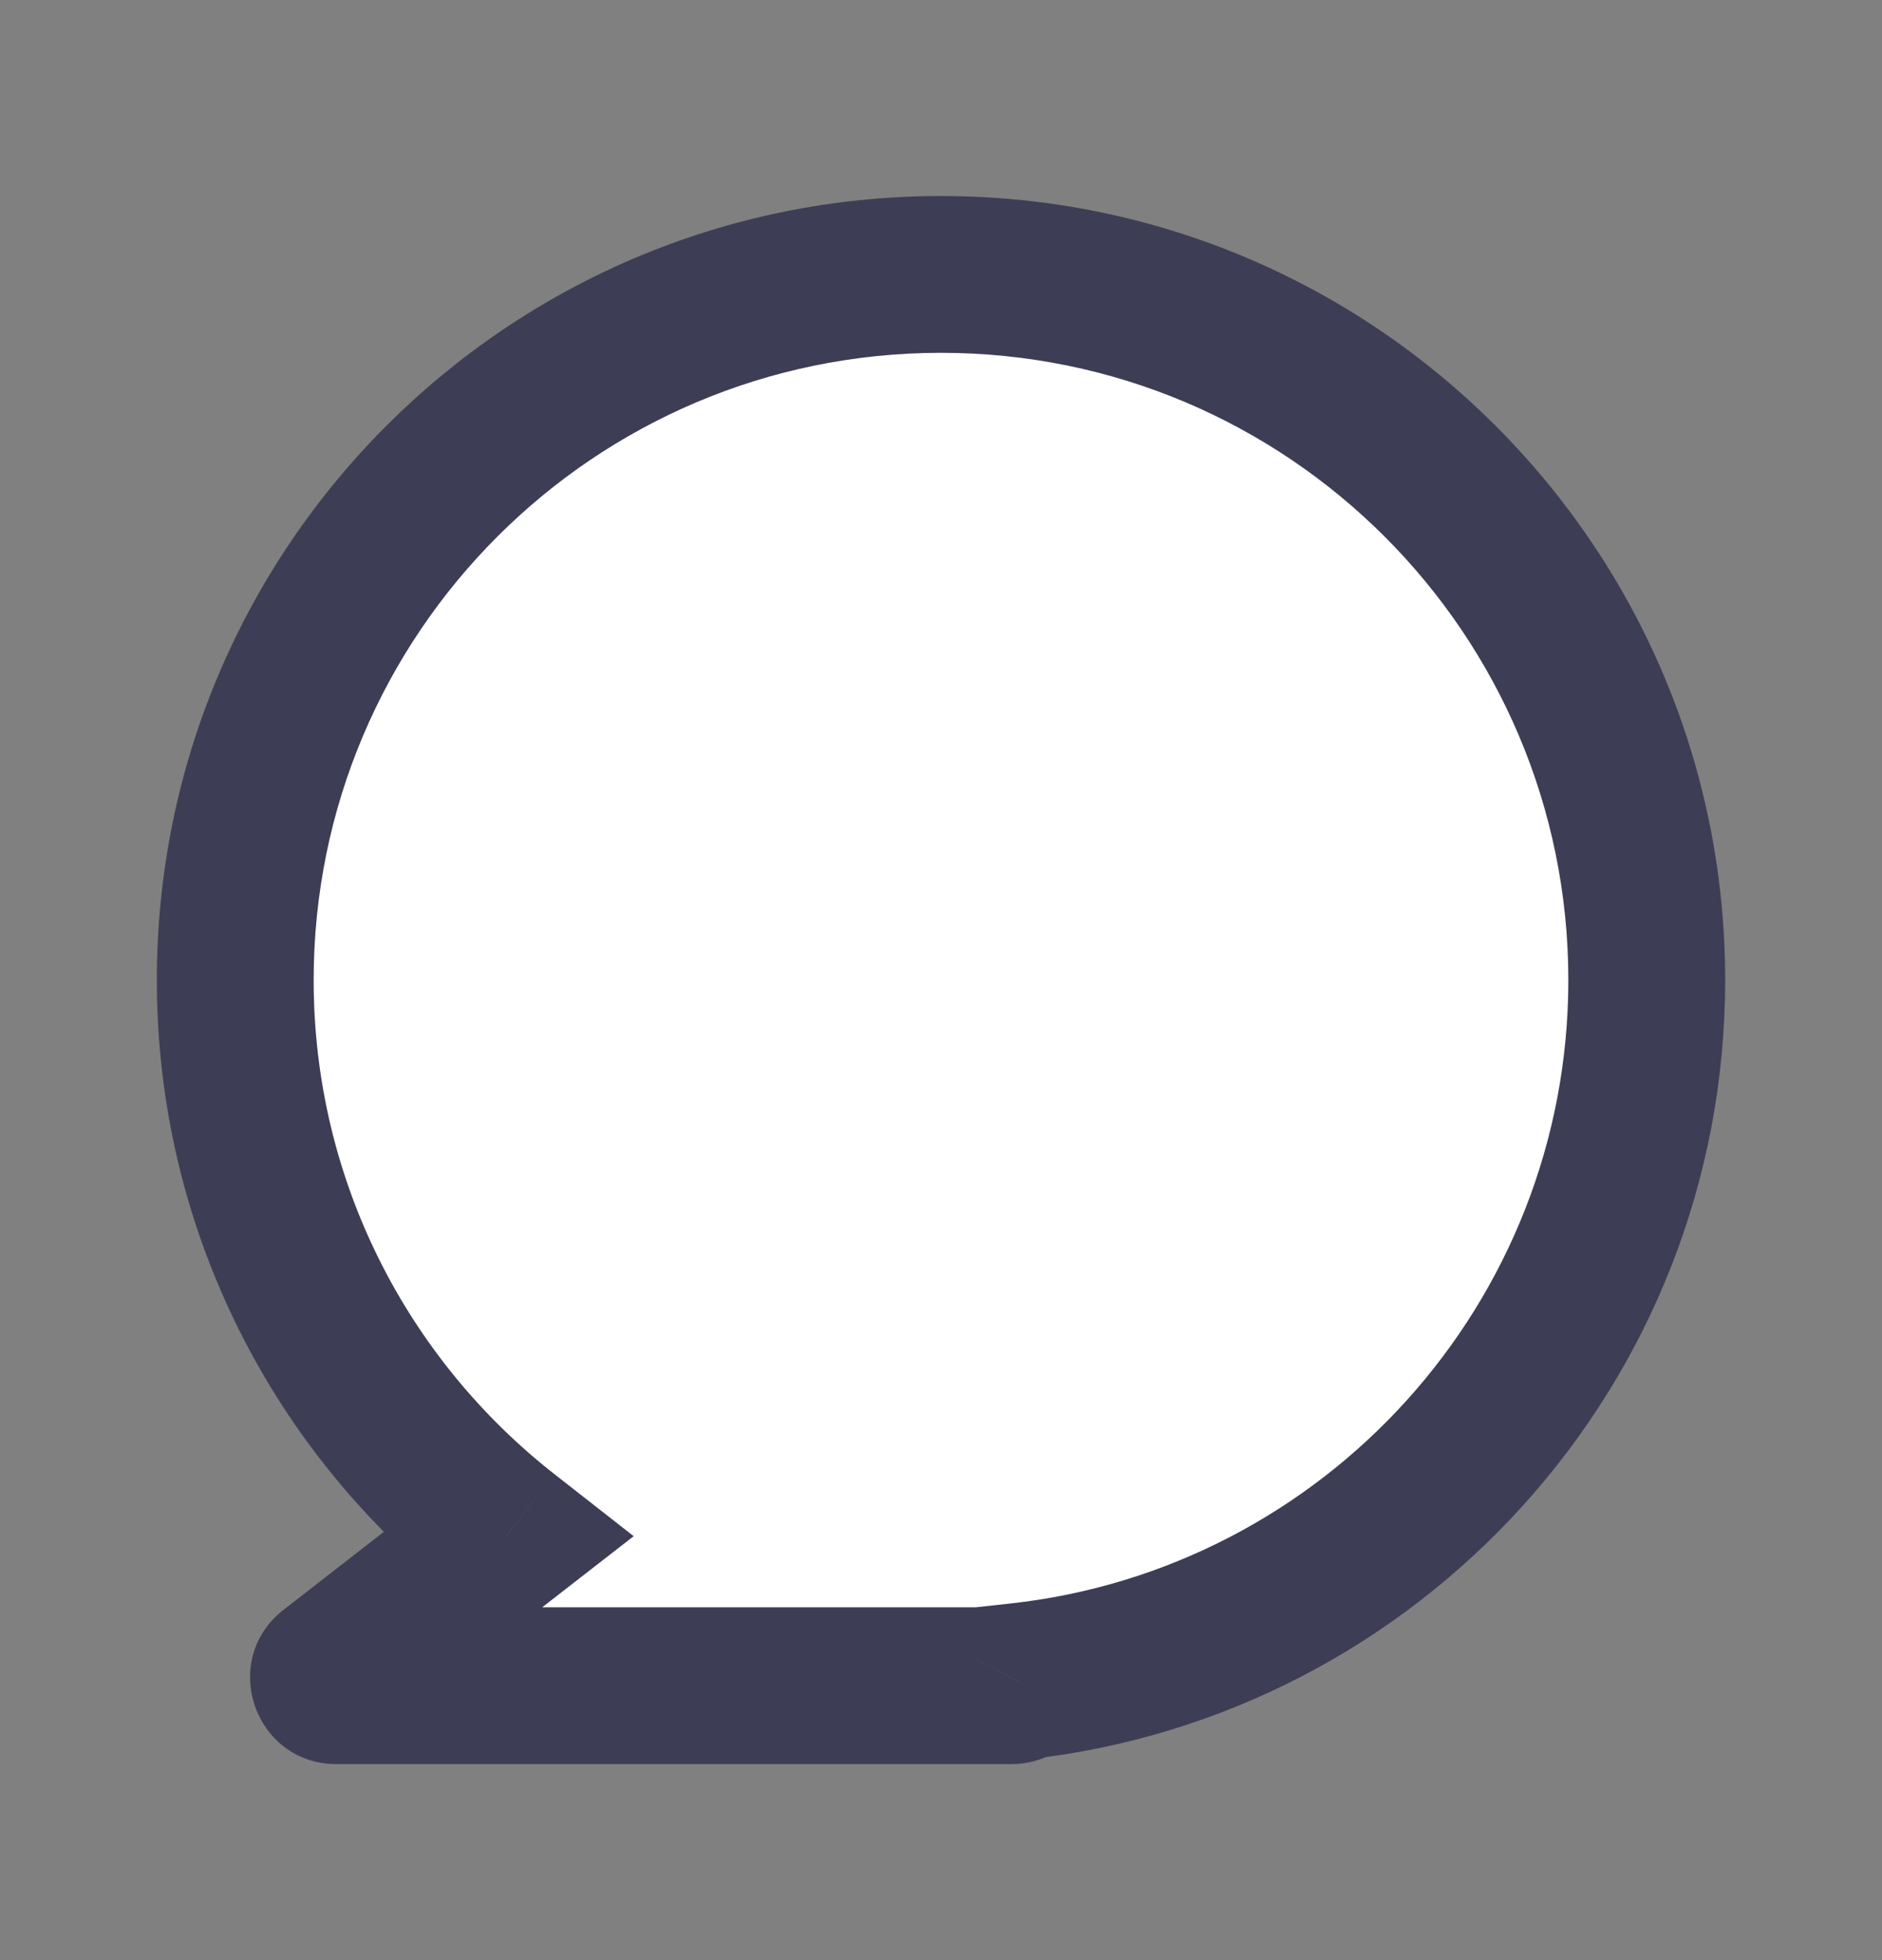 <svg width="24" height="25" viewBox="0 0 24 25" fill="none" xmlns="http://www.w3.org/2000/svg">
<rect x="0" y="0" width="24" height="25" fill="#808080" stroke="none"/>
<path fill-rule="evenodd" clip-rule="evenodd" d="M12.989 21.446C17.494 20.954 21 17.137 21 12.5C21 7.529 16.971 3.5 12 3.5C7.029 3.5 3 7.529 3 12.5C3 15.379 4.352 17.943 6.456 19.59L4.23 21.321C4.155 21.38 4.196 21.5 4.291 21.5H12H12.9C12.938 21.5 12.972 21.478 12.989 21.446Z" fill="white"/>
<path d="M12.989 21.446L12.88 20.452L12.35 20.51L12.103 20.983L12.989 21.446ZM6.456 19.59L7.07 20.379L8.081 19.593L7.072 18.803L6.456 19.59ZM4.23 21.321L3.616 20.532L3.616 20.532L4.23 21.321ZM20 12.5C20 16.621 16.884 20.015 12.88 20.452L13.097 22.44C18.104 21.893 22 17.652 22 12.5H20ZM12 4.5C16.418 4.5 20 8.082 20 12.5H22C22 6.977 17.523 2.5 12 2.5V4.5ZM4 12.5C4 8.082 7.582 4.5 12 4.5V2.5C6.477 2.5 2 6.977 2 12.5H4ZM7.072 18.803C5.2 17.337 4 15.059 4 12.5H2C2 15.7 3.504 18.549 5.839 20.377L7.072 18.803ZM4.844 22.11L7.07 20.379L5.842 18.801L3.616 20.532L4.844 22.11ZM4.291 20.5C5.148 20.5 5.52 21.584 4.844 22.11L3.616 20.532C2.789 21.175 3.244 22.5 4.291 22.5V20.5ZM12 20.5H4.291V22.5H12V20.5ZM12.9 20.5H12V22.5H12.9V20.5ZM12.103 20.983C12.252 20.698 12.552 20.5 12.9 20.5V22.5C13.325 22.5 13.692 22.259 13.875 21.91L12.103 20.983Z" fill="#3D3E55"/>
</svg>
